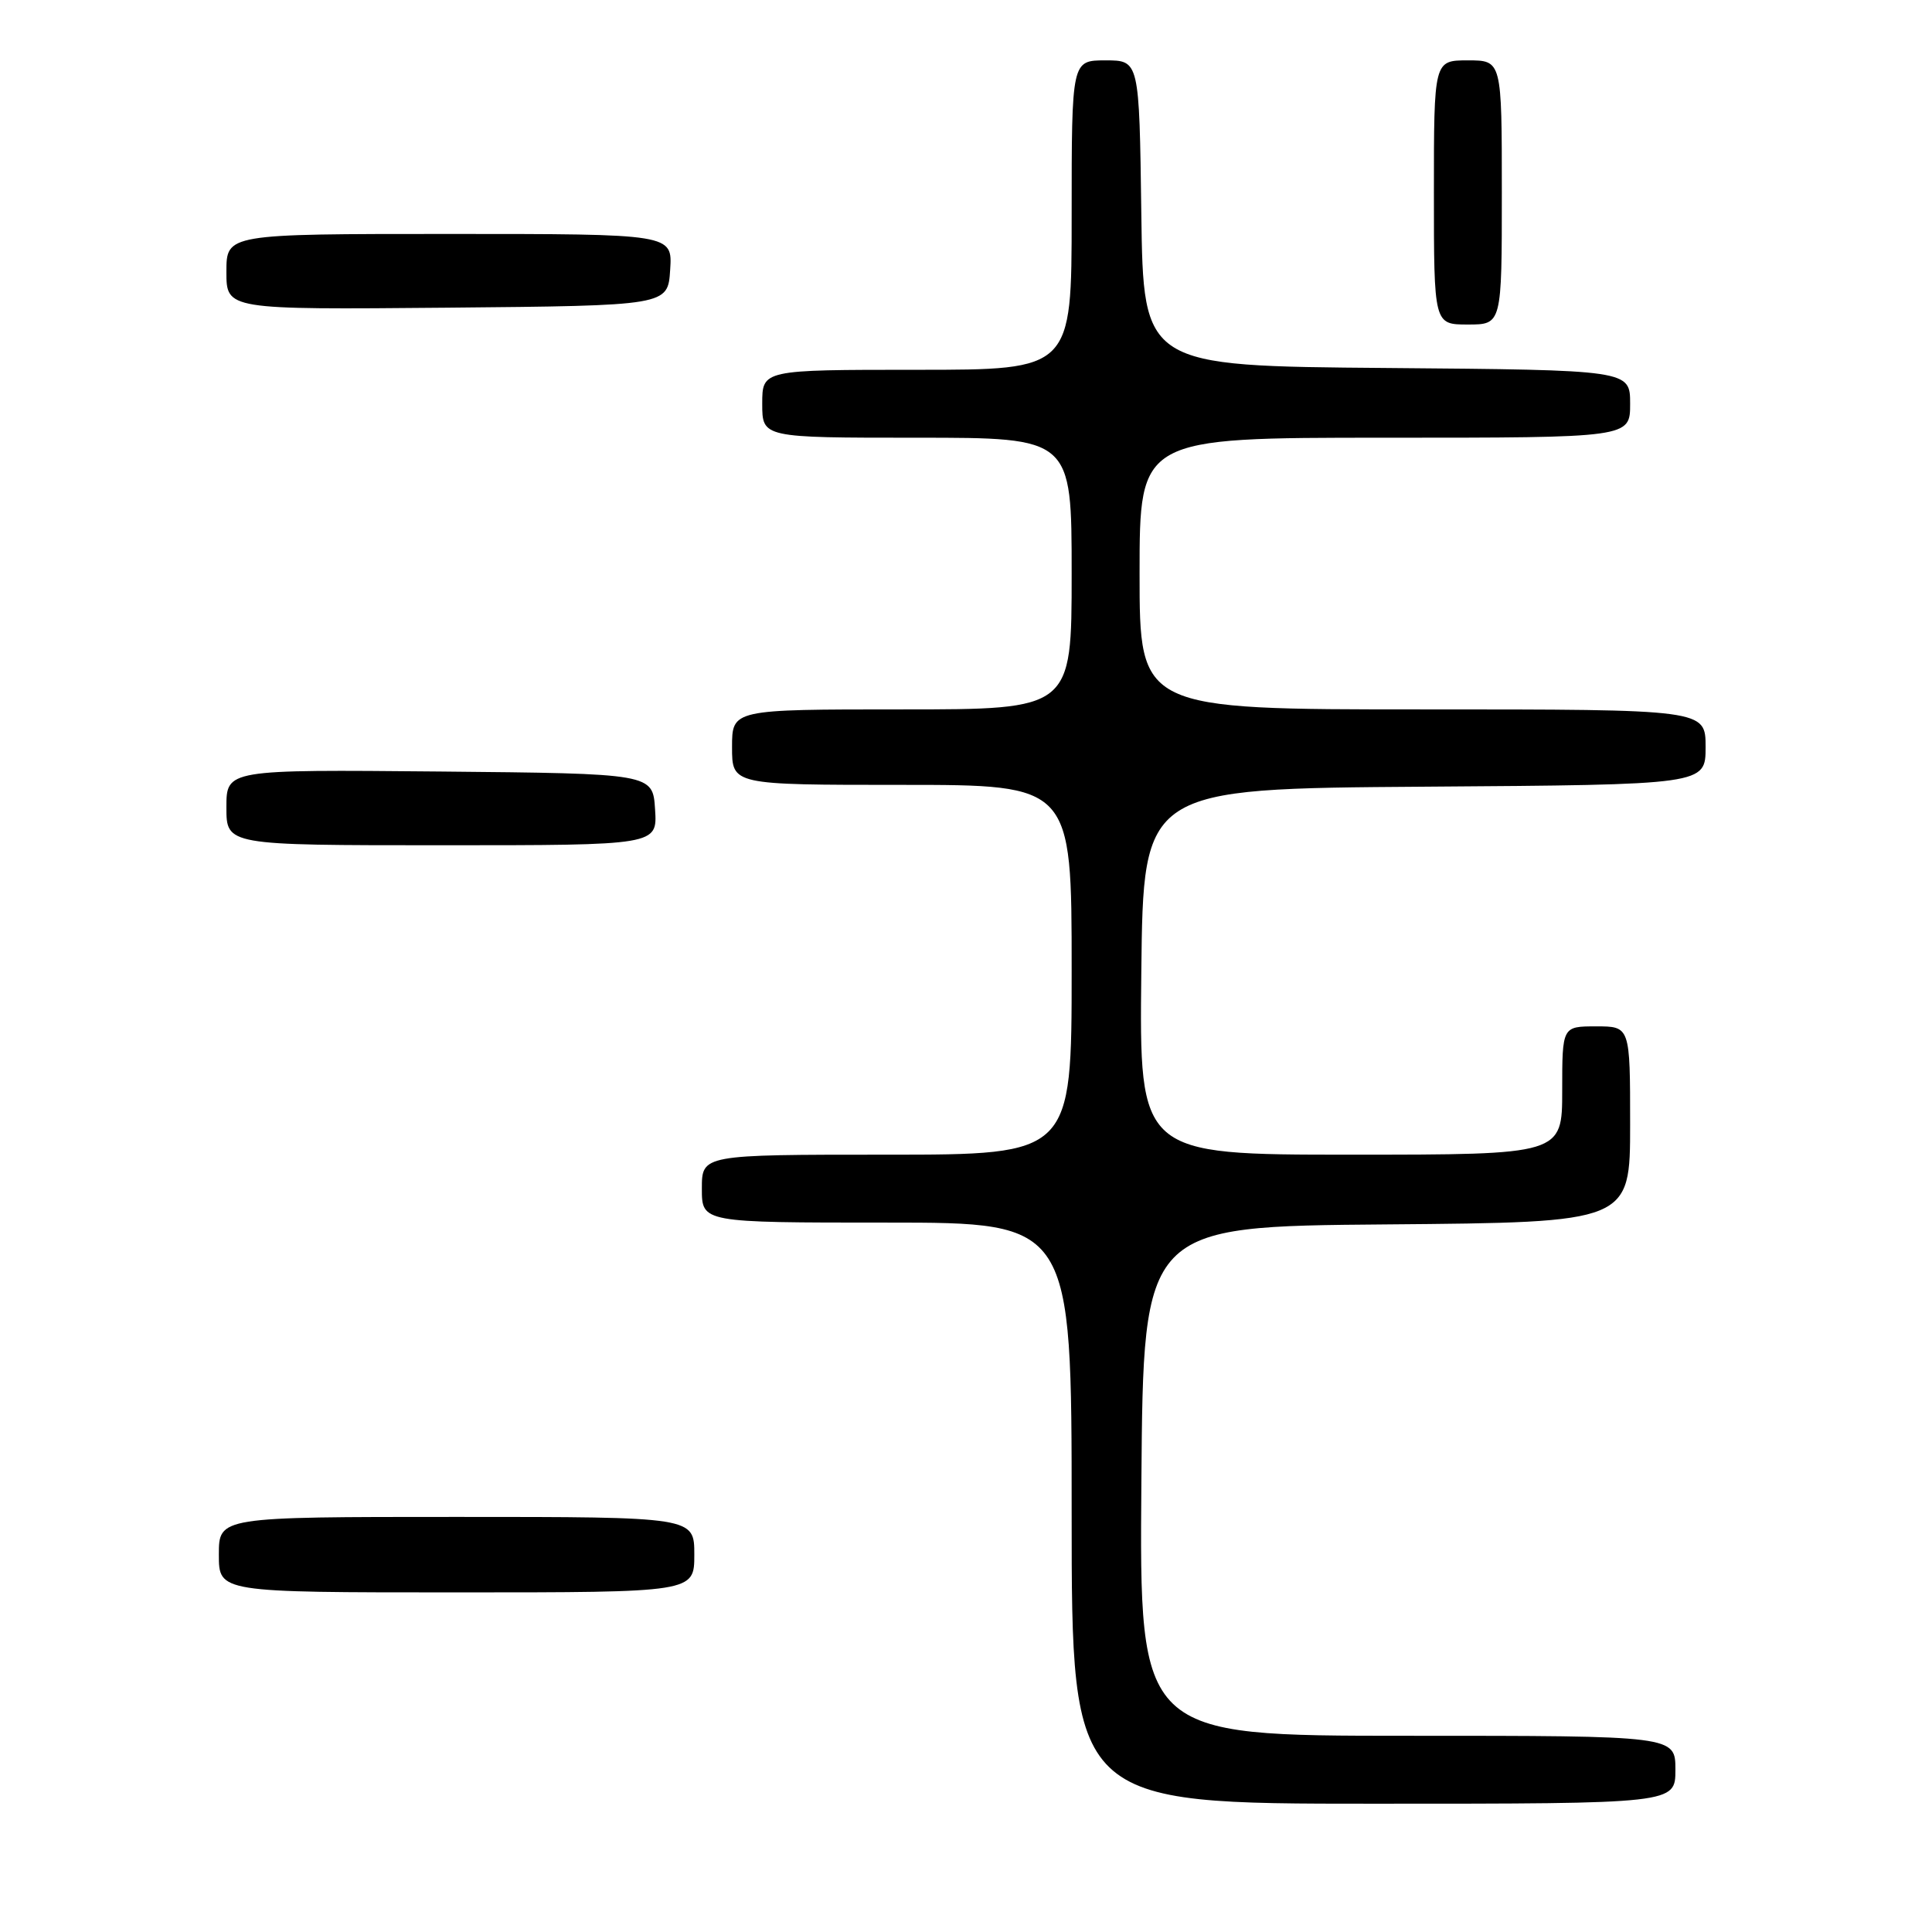 <?xml version="1.0" encoding="UTF-8" standalone="no"?>
<!DOCTYPE svg PUBLIC "-//W3C//DTD SVG 1.1//EN" "http://www.w3.org/Graphics/SVG/1.1/DTD/svg11.dtd" >
<svg xmlns="http://www.w3.org/2000/svg" xmlns:xlink="http://www.w3.org/1999/xlink" version="1.1" viewBox="0 0 256 256">
 <g >
 <path fill="currentColor"
d=" M 222.00 234.50 C 222.00 230.00 222.00 230.00 186.49 230.00 C 150.97 230.00 150.97 230.00 151.24 196.25 C 151.50 162.50 151.50 162.50 183.75 162.24 C 216.00 161.97 216.00 161.97 216.00 148.99 C 216.00 136.00 216.00 136.00 211.50 136.00 C 207.00 136.00 207.00 136.00 207.00 144.50 C 207.00 153.00 207.00 153.00 178.98 153.00 C 150.96 153.00 150.96 153.00 151.23 128.75 C 151.50 104.50 151.50 104.50 188.75 104.24 C 226.00 103.98 226.00 103.98 226.00 98.99 C 226.00 94.00 226.00 94.00 188.50 94.00 C 151.00 94.00 151.00 94.00 151.00 76.00 C 151.00 58.00 151.00 58.00 183.50 58.00 C 216.00 58.00 216.00 58.00 216.00 53.51 C 216.00 49.03 216.00 49.03 183.75 48.76 C 151.50 48.50 151.50 48.50 151.23 28.25 C 150.96 8.00 150.96 8.00 146.48 8.00 C 142.00 8.00 142.00 8.00 142.00 28.50 C 142.00 49.00 142.00 49.00 121.50 49.00 C 101.00 49.00 101.00 49.00 101.00 53.50 C 101.00 58.00 101.00 58.00 121.50 58.00 C 142.00 58.00 142.00 58.00 142.00 76.00 C 142.00 94.00 142.00 94.00 119.50 94.00 C 97.00 94.00 97.00 94.00 97.00 99.00 C 97.00 104.00 97.00 104.00 119.50 104.00 C 142.00 104.00 142.00 104.00 142.00 128.50 C 142.00 153.00 142.00 153.00 117.50 153.00 C 93.00 153.00 93.00 153.00 93.00 157.50 C 93.00 162.00 93.00 162.00 117.50 162.00 C 142.00 162.00 142.00 162.00 142.00 200.50 C 142.00 239.00 142.00 239.00 182.00 239.00 C 222.00 239.00 222.00 239.00 222.00 234.50 Z  M 92.00 206.00 C 92.00 201.00 92.00 201.00 60.50 201.00 C 29.00 201.00 29.00 201.00 29.00 206.00 C 29.00 211.00 29.00 211.00 60.50 211.00 C 92.00 211.00 92.00 211.00 92.00 206.00 Z  M 86.80 107.25 C 86.50 102.50 86.50 102.50 58.25 102.23 C 30.00 101.97 30.00 101.97 30.00 106.98 C 30.00 112.00 30.00 112.00 58.55 112.00 C 87.11 112.00 87.11 112.00 86.80 107.25 Z  M 199.00 25.50 C 199.00 8.00 199.00 8.00 194.50 8.00 C 190.00 8.00 190.00 8.00 190.00 25.50 C 190.00 43.00 190.00 43.00 194.50 43.00 C 199.00 43.00 199.00 43.00 199.00 25.50 Z  M 88.80 35.75 C 89.11 31.00 89.11 31.00 59.55 31.00 C 30.00 31.00 30.00 31.00 30.00 36.02 C 30.00 41.03 30.00 41.03 59.25 40.77 C 88.50 40.50 88.50 40.50 88.80 35.75 Z "/>
</g>
</svg>